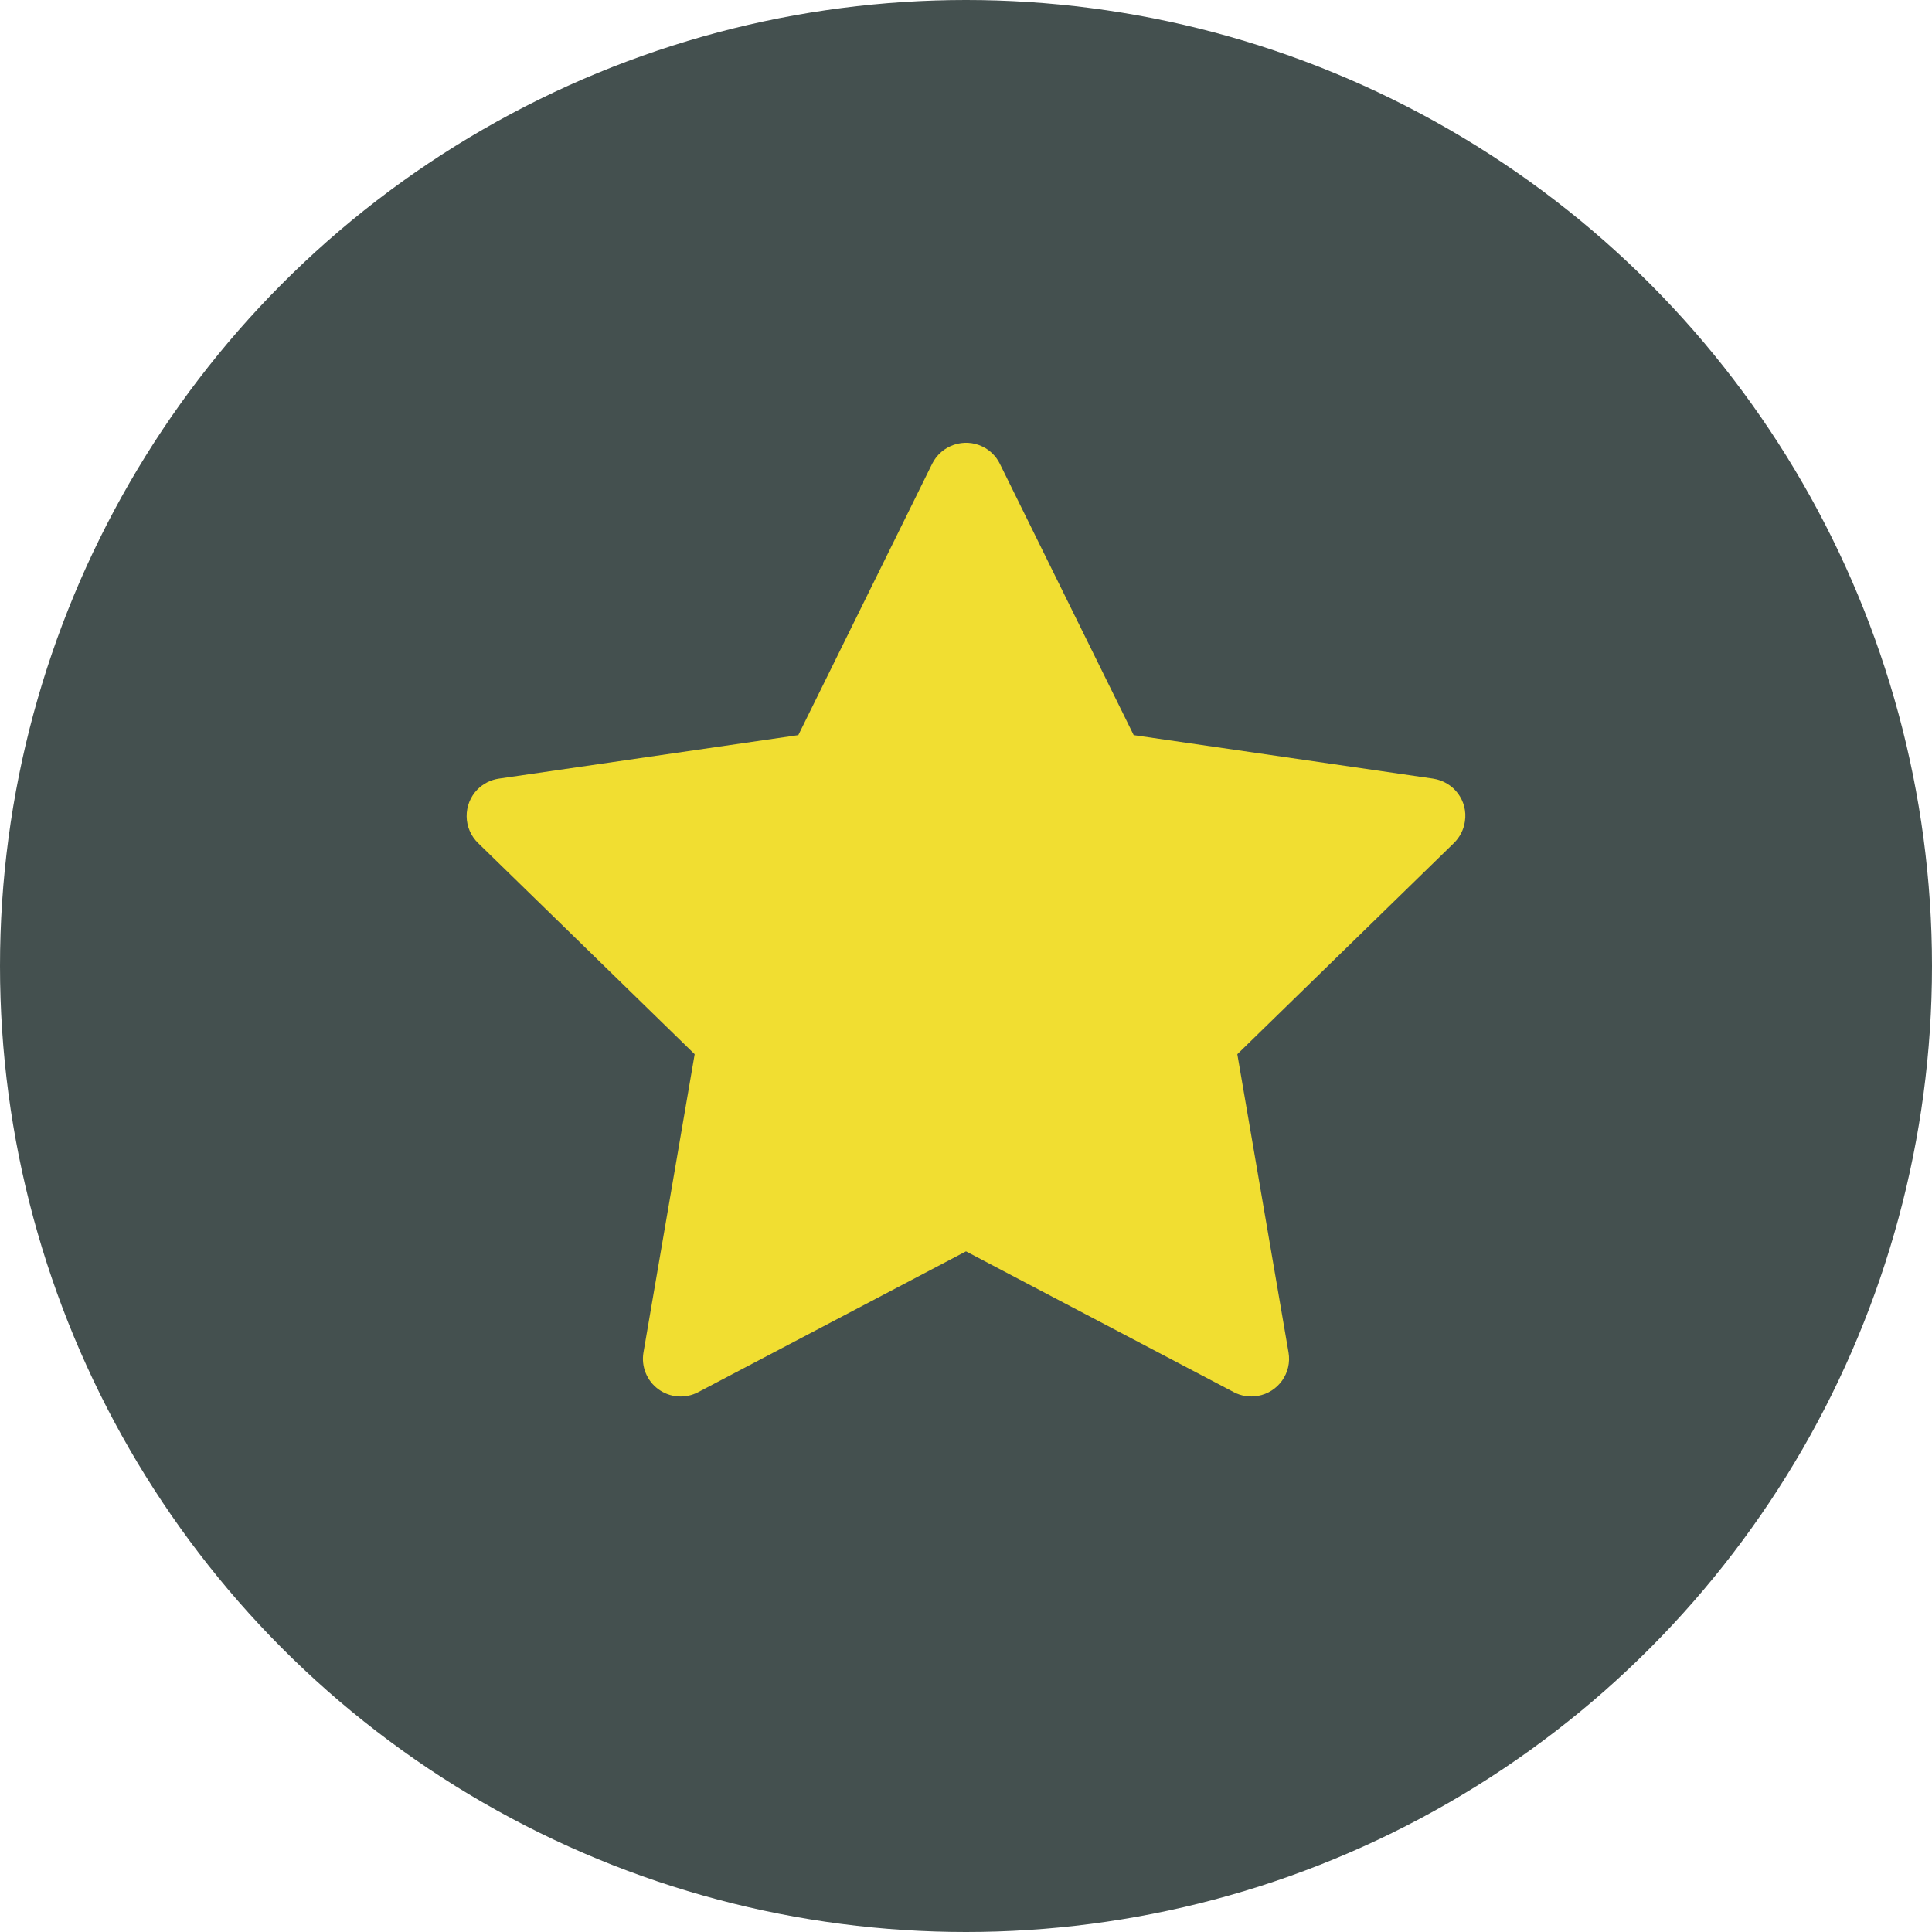 <svg width="64" height="64" viewBox="0 0 64 64" fill="none" xmlns="http://www.w3.org/2000/svg">
<circle cx="32" cy="32" r="32" fill="#162523" fill-opacity="0.8"/>
<path d="M47.472 25.793L37.555 24.352L33.121 15.363C33 15.117 32.801 14.918 32.555 14.797C31.937 14.492 31.187 14.746 30.879 15.363L26.445 24.352L16.527 25.793C16.254 25.832 16.004 25.961 15.812 26.156C15.581 26.394 15.454 26.714 15.458 27.046C15.462 27.378 15.598 27.694 15.836 27.926L23.012 34.922L21.316 44.801C21.276 45.031 21.302 45.267 21.39 45.483C21.477 45.699 21.624 45.886 21.813 46.023C22.001 46.16 22.225 46.242 22.457 46.258C22.69 46.275 22.923 46.226 23.129 46.117L32 41.453L40.871 46.117C41.113 46.246 41.394 46.289 41.664 46.242C42.344 46.125 42.801 45.48 42.684 44.801L40.988 34.922L48.164 27.926C48.359 27.734 48.488 27.484 48.527 27.211C48.633 26.527 48.156 25.895 47.472 25.793Z" fill="#F1DE31"/>
</svg>
